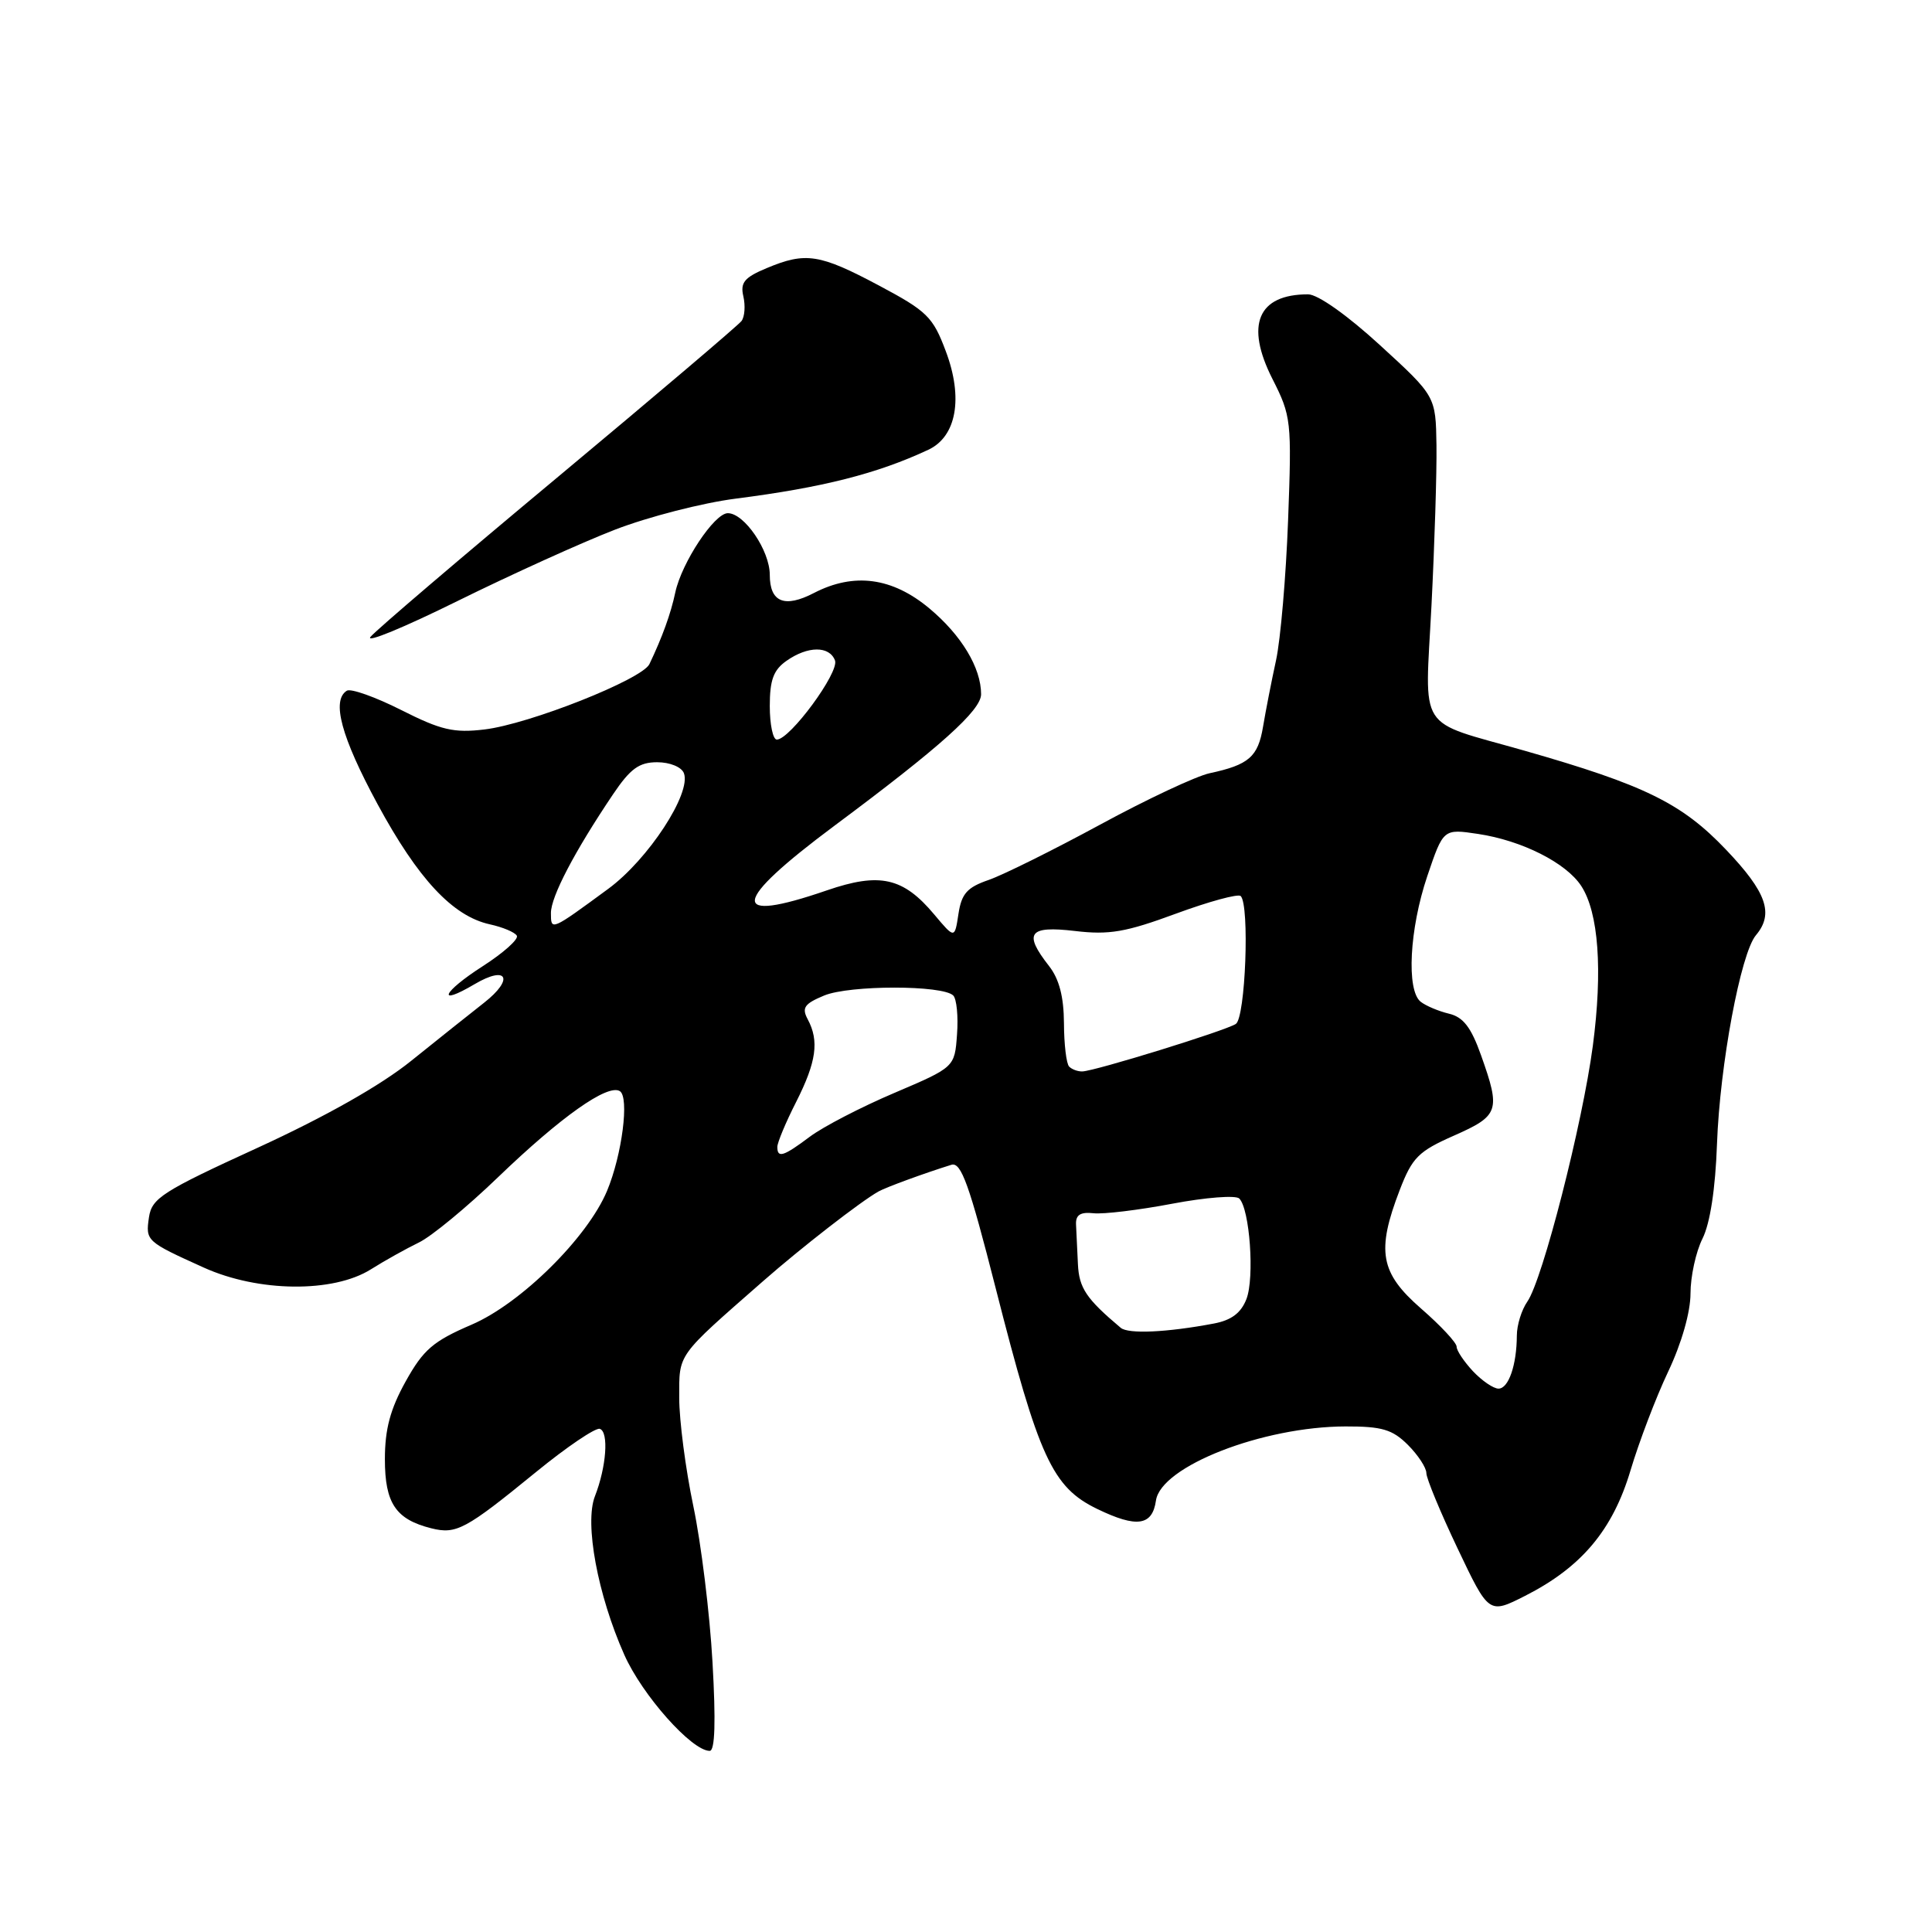 <?xml version="1.0" encoding="UTF-8" standalone="no"?>
<!DOCTYPE svg PUBLIC "-//W3C//DTD SVG 1.1//EN" "http://www.w3.org/Graphics/SVG/1.1/DTD/svg11.dtd" >
<svg xmlns="http://www.w3.org/2000/svg" xmlns:xlink="http://www.w3.org/1999/xlink" version="1.1" viewBox="0 0 256 256">
 <g >
 <path fill="currentColor"
d=" M 94.41 220.25 C 94.05 213.79 92.90 204.48 91.87 199.57 C 90.84 194.66 90.00 188.20 90.00 185.22 C 90.00 179.29 89.59 179.86 101.10 169.77 C 106.24 165.26 114.04 159.21 116.40 157.88 C 117.44 157.30 122.59 155.42 126.07 154.34 C 127.36 153.95 128.44 156.97 131.93 170.68 C 137.66 193.19 139.44 197.07 145.40 199.95 C 150.63 202.48 152.69 202.18 153.17 198.83 C 153.82 194.30 167.30 189.03 178.30 189.01 C 183.12 189.00 184.50 189.41 186.55 191.45 C 187.90 192.80 189.00 194.48 189.00 195.19 C 189.00 195.89 190.86 200.39 193.14 205.18 C 197.28 213.89 197.28 213.89 202.08 211.46 C 209.55 207.67 213.69 202.75 216.05 194.84 C 217.17 191.08 219.41 185.19 221.04 181.75 C 222.82 178.00 224.00 173.86 224.00 171.40 C 224.00 169.15 224.71 165.87 225.59 164.12 C 226.60 162.10 227.30 157.51 227.51 151.59 C 227.89 141.09 230.65 126.32 232.67 123.92 C 235.08 121.06 234.09 118.23 228.70 112.58 C 222.85 106.43 217.90 104.01 201.97 99.46 C 187.57 95.35 188.81 97.29 189.68 80.20 C 190.09 72.11 190.39 62.58 190.34 59.00 C 190.24 52.50 190.24 52.50 182.87 45.75 C 178.52 41.76 174.61 39.00 173.33 39.00 C 166.67 39.00 164.97 43.03 168.60 50.20 C 171.10 55.13 171.17 55.76 170.68 68.90 C 170.40 76.38 169.68 84.75 169.08 87.50 C 168.48 90.25 167.71 94.20 167.36 96.29 C 166.69 100.29 165.49 101.34 160.27 102.46 C 158.50 102.84 151.97 105.90 145.77 109.27 C 139.57 112.63 132.93 115.93 131.00 116.60 C 128.15 117.58 127.41 118.41 127.00 121.10 C 126.50 124.40 126.50 124.40 123.78 121.16 C 119.67 116.26 116.57 115.57 109.56 117.98 C 96.51 122.47 96.85 119.63 110.60 109.39 C 124.61 98.96 130.00 94.12 130.00 91.99 C 130.00 88.49 127.40 84.17 123.15 80.62 C 118.23 76.51 113.16 75.83 107.86 78.57 C 103.95 80.60 102.00 79.80 102.00 76.17 C 102.00 72.95 98.63 68.00 96.44 68.00 C 94.66 68.00 90.33 74.54 89.48 78.50 C 88.89 81.31 87.74 84.47 86.05 88.00 C 85.07 90.03 70.11 95.96 64.18 96.66 C 60.14 97.14 58.44 96.75 53.16 94.08 C 49.73 92.35 46.49 91.20 45.96 91.52 C 43.90 92.80 45.21 97.64 50.02 106.54 C 55.40 116.48 59.99 121.40 64.91 122.48 C 66.60 122.85 68.21 123.52 68.48 123.98 C 68.76 124.43 66.73 126.25 63.96 128.03 C 58.63 131.45 57.73 133.45 62.90 130.40 C 67.22 127.85 68.16 129.72 64.14 132.87 C 62.30 134.31 57.95 137.78 54.48 140.57 C 50.45 143.82 43.14 147.95 34.17 152.07 C 21.52 157.86 20.12 158.76 19.74 161.29 C 19.28 164.43 19.37 164.51 27.00 167.96 C 34.23 171.23 44.16 171.33 49.15 168.19 C 50.99 167.03 53.85 165.44 55.50 164.64 C 57.15 163.85 61.88 159.95 66.00 155.98 C 74.33 147.97 80.52 143.59 82.13 144.58 C 83.41 145.37 82.43 153.01 80.44 157.79 C 77.86 163.98 69.02 172.72 62.50 175.52 C 57.38 177.72 56.10 178.83 53.75 183.05 C 51.71 186.72 51.00 189.38 51.00 193.35 C 51.00 199.19 52.44 201.33 57.16 202.51 C 60.46 203.33 61.68 202.68 70.98 195.09 C 75.09 191.73 78.92 189.14 79.48 189.33 C 80.69 189.74 80.35 194.37 78.83 198.26 C 77.43 201.84 79.19 211.32 82.72 219.26 C 85.10 224.62 91.66 232.00 94.04 232.00 C 94.74 232.00 94.86 228.13 94.41 220.25 Z  M 81.50 70.18 C 85.90 68.48 93.10 66.63 97.50 66.07 C 108.99 64.60 116.22 62.77 123.00 59.60 C 126.75 57.85 127.66 52.73 125.32 46.53 C 123.62 41.99 122.85 41.23 116.48 37.84 C 108.61 33.65 106.77 33.36 101.61 35.52 C 98.63 36.76 98.07 37.44 98.50 39.27 C 98.78 40.50 98.68 41.96 98.26 42.53 C 97.84 43.09 86.91 52.37 73.97 63.16 C 61.03 73.94 49.84 83.49 49.10 84.38 C 48.36 85.28 53.54 83.14 60.62 79.64 C 67.71 76.14 77.10 71.88 81.50 70.18 Z  M 195.17 181.69 C 193.98 180.41 193.00 178.95 193.01 178.44 C 193.01 177.92 190.90 175.65 188.31 173.40 C 182.87 168.66 182.35 165.79 185.48 157.66 C 187.13 153.38 187.95 152.55 192.67 150.47 C 198.64 147.83 198.86 147.18 196.25 139.84 C 194.93 136.12 193.89 134.77 192.00 134.32 C 190.62 133.99 188.94 133.28 188.25 132.74 C 186.33 131.23 186.76 123.09 189.12 116.10 C 191.25 109.81 191.25 109.81 195.85 110.50 C 201.65 111.37 207.51 114.32 209.52 117.39 C 211.82 120.91 212.38 128.55 211.06 138.57 C 209.69 148.91 204.40 169.59 202.38 172.47 C 201.62 173.56 200.99 175.58 200.99 176.97 C 200.97 180.89 199.89 184.00 198.56 184.00 C 197.89 184.00 196.37 182.96 195.17 181.69 Z  M 148.50 175.94 C 143.94 172.10 142.98 170.68 142.83 167.50 C 142.74 165.57 142.63 163.21 142.58 162.25 C 142.52 160.98 143.16 160.57 144.89 160.76 C 146.20 160.91 150.90 160.34 155.32 159.50 C 159.75 158.66 163.75 158.35 164.21 158.81 C 165.60 160.20 166.25 169.31 165.16 172.13 C 164.44 173.98 163.17 174.94 160.82 175.38 C 154.64 176.55 149.50 176.79 148.50 175.94 Z  M 103.00 151.97 C 103.00 151.40 104.12 148.71 105.50 146.00 C 108.18 140.70 108.57 137.93 107.02 135.05 C 106.21 133.53 106.59 133.00 109.21 131.91 C 112.58 130.52 124.91 130.51 126.31 131.91 C 126.76 132.36 126.99 134.68 126.81 137.07 C 126.50 141.41 126.50 141.41 118.50 144.82 C 114.10 146.69 109.07 149.30 107.32 150.61 C 103.80 153.25 103.00 153.50 103.00 151.97 Z  M 141.67 141.33 C 141.30 140.97 140.99 138.38 140.98 135.58 C 140.96 132.08 140.35 129.72 139.00 128.00 C 135.58 123.63 136.31 122.64 142.43 123.36 C 146.97 123.90 149.17 123.52 155.83 121.06 C 160.21 119.45 164.06 118.40 164.40 118.73 C 165.60 119.94 165.03 134.86 163.75 135.68 C 162.34 136.59 145.09 141.92 143.42 141.97 C 142.82 141.99 142.03 141.70 141.67 141.33 Z  M 73.00 120.98 C 73.00 118.81 76.13 112.82 81.23 105.25 C 83.53 101.84 84.69 101.00 87.08 101.00 C 88.76 101.00 90.31 101.63 90.62 102.45 C 91.64 105.10 85.89 113.89 80.59 117.78 C 72.98 123.37 73.00 123.36 73.00 120.98 Z  M 102.00 93.56 C 102.00 90.10 102.49 88.77 104.22 87.56 C 107.04 85.58 109.89 85.56 110.64 87.51 C 111.24 89.07 104.67 98.00 102.93 98.00 C 102.42 98.00 102.00 96.00 102.00 93.56 Z "/>
</g>
</svg>